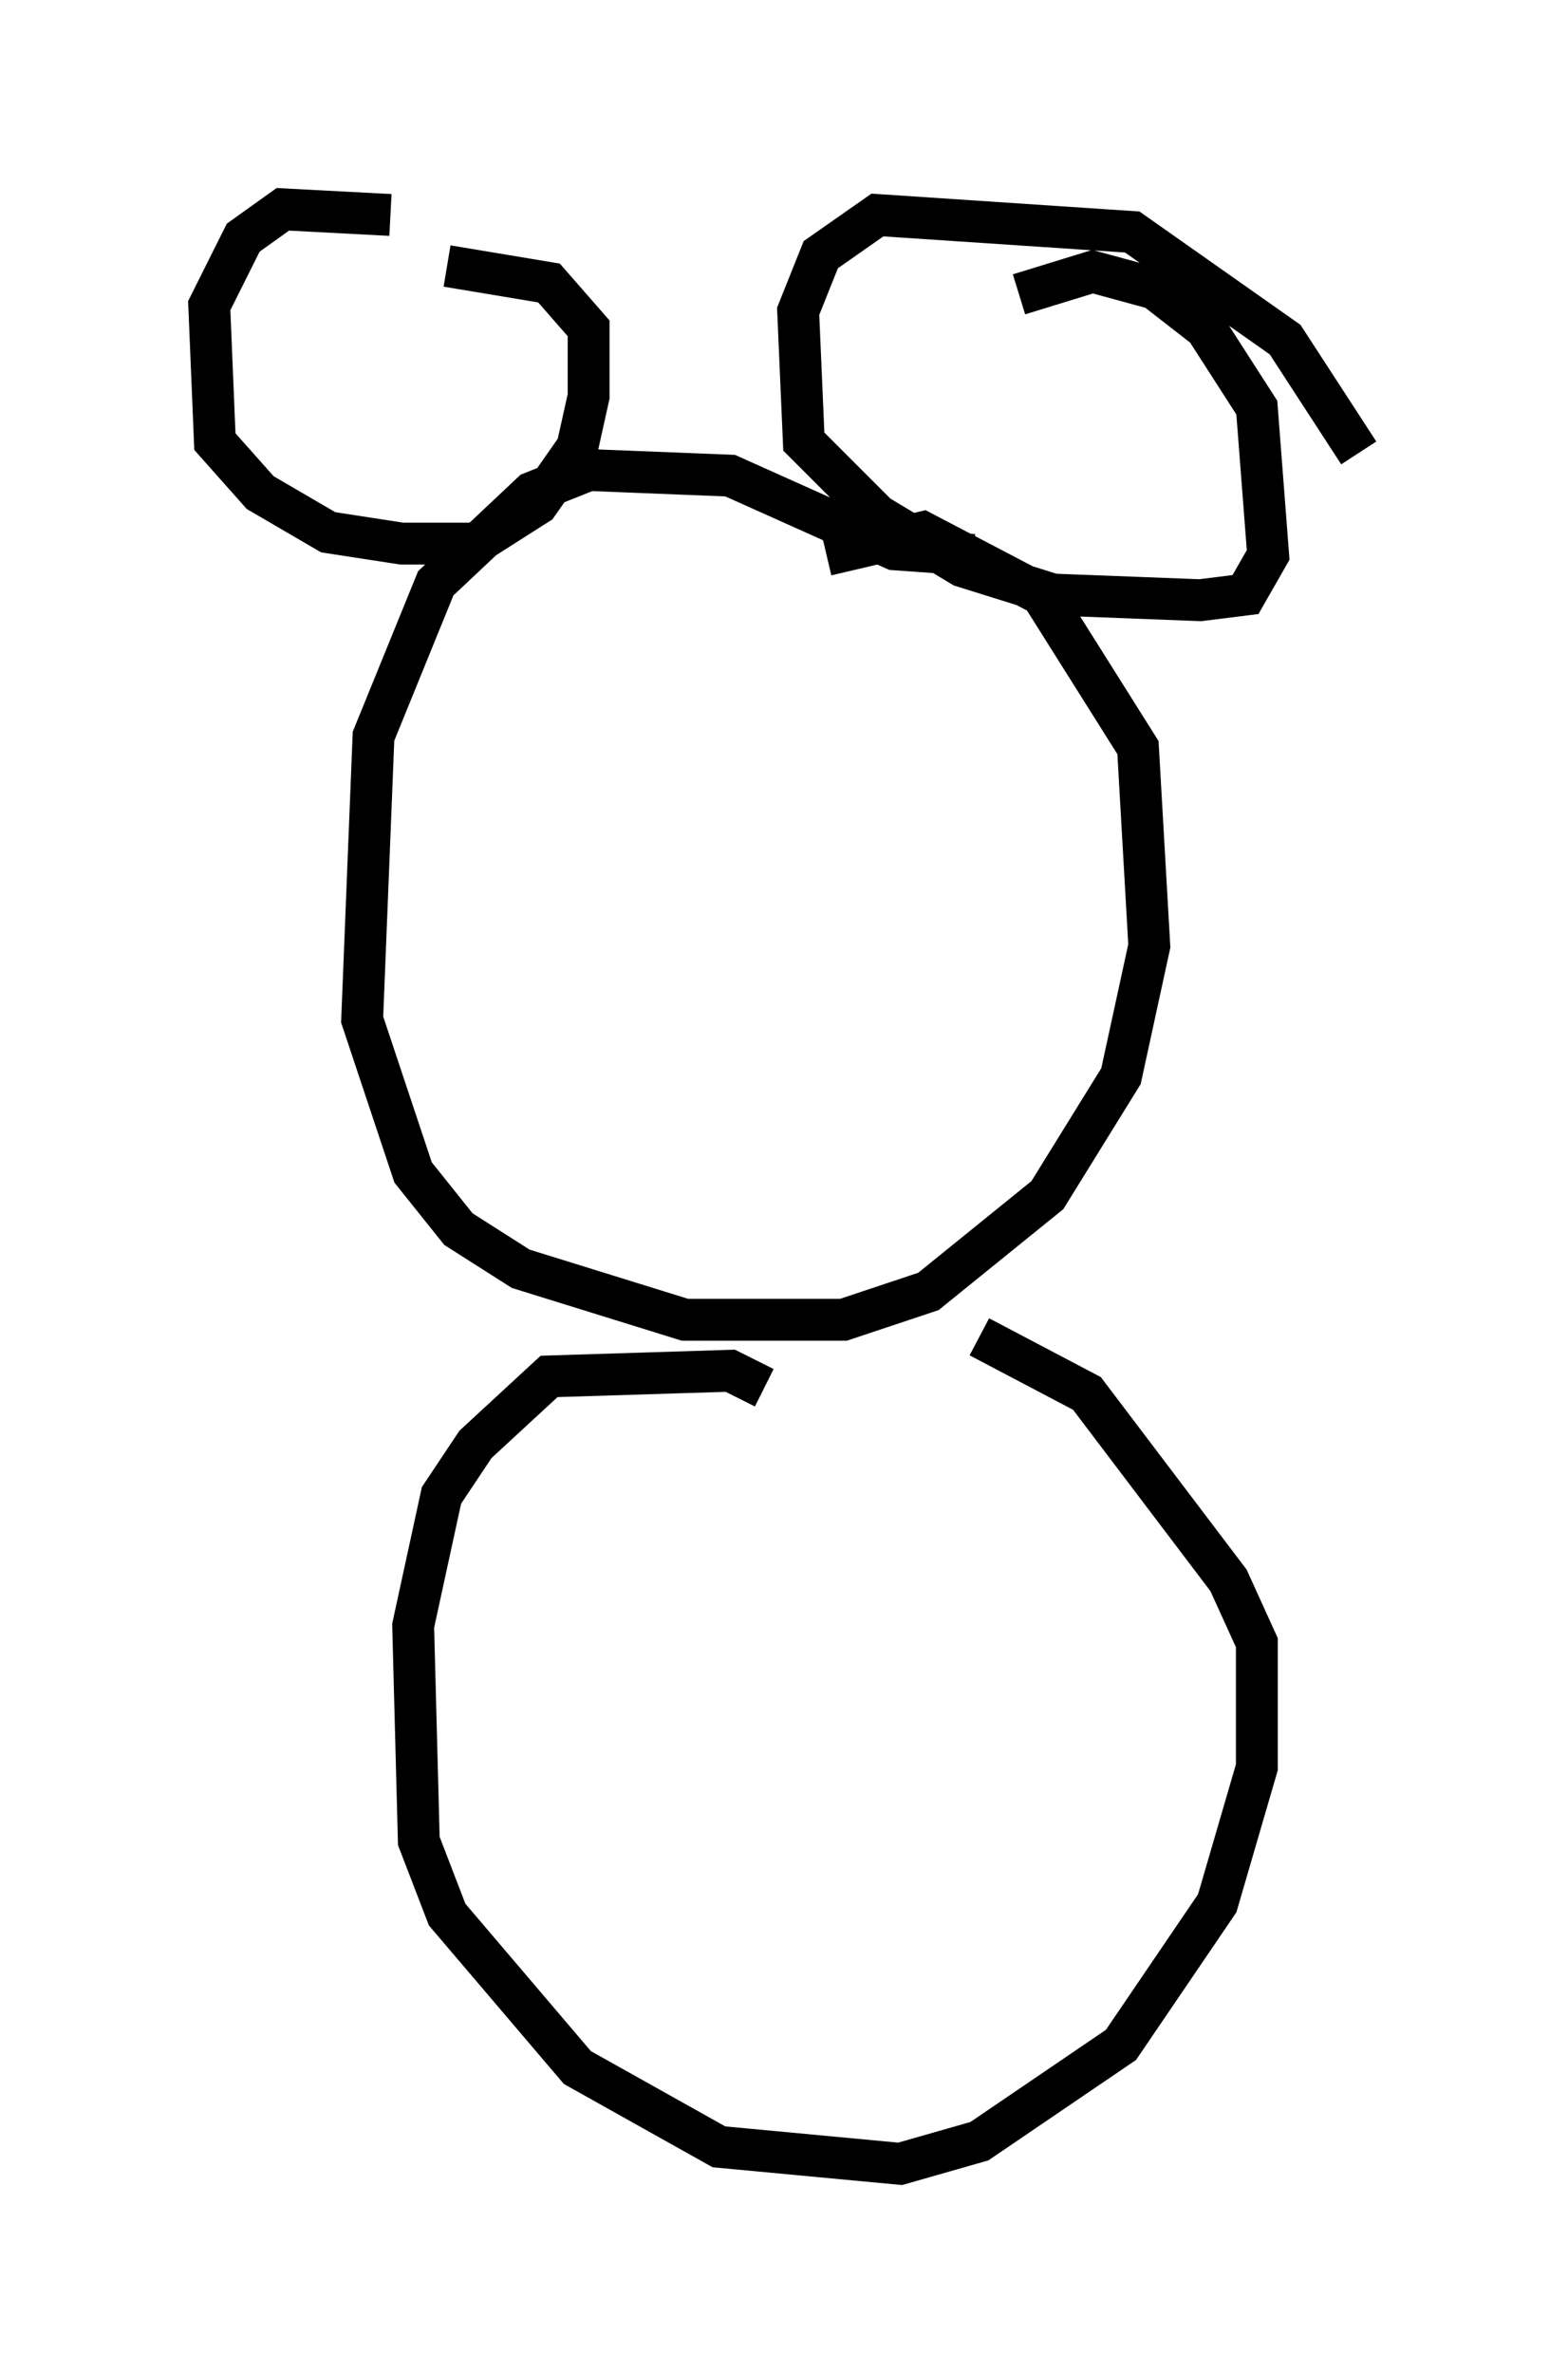 <?xml version="1.0" encoding="utf-8" ?>
<svg baseProfile="full" height="56.684" version="1.1" width="37.469" xmlns="http://www.w3.org/2000/svg" xmlns:ev="http://www.w3.org/2001/xml-events" xmlns:xlink="http://www.w3.org/1999/xlink"><defs /><rect fill="white" height="56.684" width="37.469" x="0" y="0" /><path d="M11.766, 6.353 m-2.436, -1.218 l-2.571, -0.135 -0.947, 0.677 l-0.812, 1.624 0.135, 3.248 l1.083, 1.218 1.624, 0.947 l1.759, 0.271 1.759, 0.0 l1.488, -0.947 0.947, -1.353 l0.271, -1.218 0.0, -1.624 l-0.947, -1.083 -2.436, -0.406 m21.786, 4.465 l-1.759, -2.706 -3.654, -2.571 l-6.089, -0.406 -1.353, 0.947 l-0.541, 1.353 0.135, 3.112 l1.759, 1.759 2.03, 1.218 l2.165, 0.677 3.518, 0.135 l1.083, -0.135 0.541, -0.947 l-0.271, -3.518 -1.218, -1.894 l-1.218, -0.947 -1.488, -0.406 l-1.759, 0.541 m-1.083, 6.225 l-1.894, -0.135 -3.924, -1.759 l-3.383, -0.135 -1.353, 0.541 l-2.3, 2.165 -1.488, 3.654 l-0.271, 6.766 1.218, 3.654 l1.083, 1.353 1.488, 0.947 l3.924, 1.218 2.03, 0.0 l1.759, 0.0 2.03, -0.677 l2.842, -2.3 1.759, -2.842 l0.677, -3.112 -0.271, -4.736 l-2.3, -3.654 -2.842, -1.488 l-2.3, 0.541 m-1.488, 19.892 l-0.812, -0.406 -4.33, 0.135 l-1.759, 1.624 -0.812, 1.218 l-0.677, 3.112 0.135, 5.142 l0.677, 1.759 3.112, 3.654 l3.383, 1.894 4.33, 0.406 l1.894, -0.541 3.383, -2.3 l2.3, -3.383 0.947, -3.248 l0.0, -2.977 -0.677, -1.488 l-3.383, -4.465 -2.571, -1.353 " fill="none" stroke="black" stroke-width="1" /></svg>